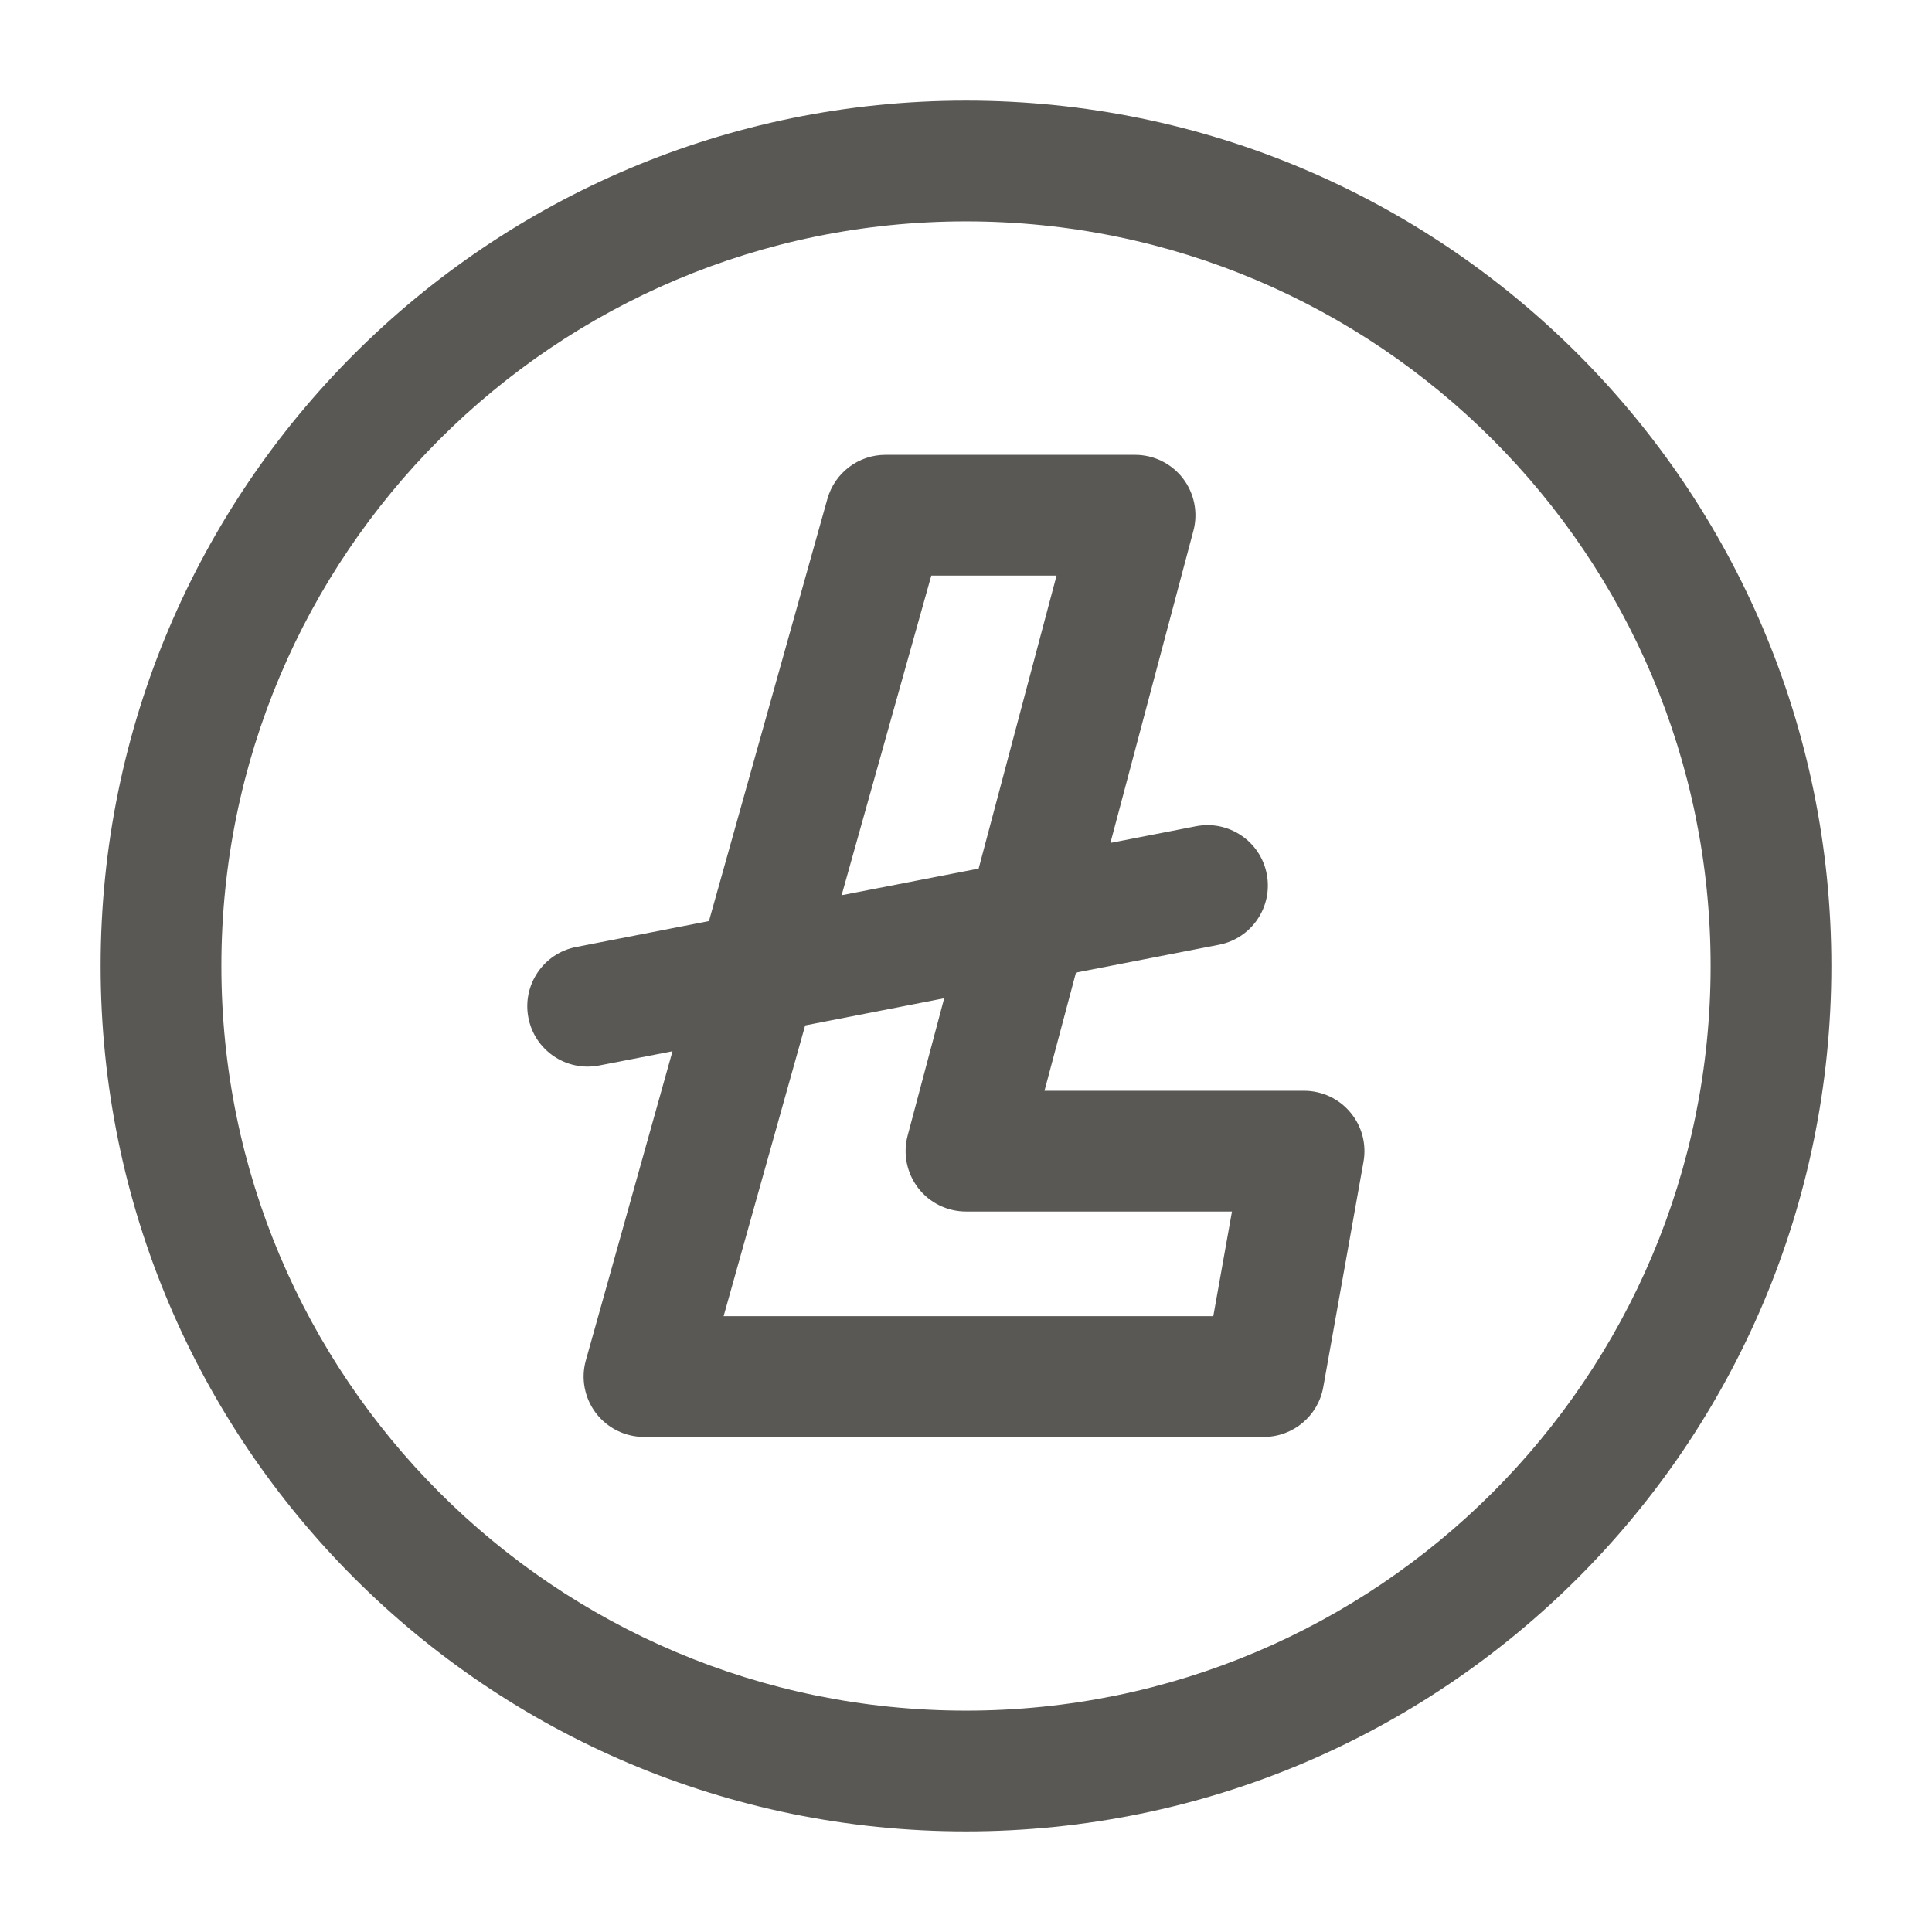 <svg width="24" height="24" viewBox="0 0 24 24" fill="none" xmlns="http://www.w3.org/2000/svg">
<path fill-rule="evenodd" clip-rule="evenodd" d="M12 2.75C6.891 2.75 2.75 6.891 2.75 12C2.75 17.109 6.891 21.25 12 21.25C17.109 21.25 21.25 17.109 21.25 12C21.25 6.891 17.109 2.75 12 2.75ZM1.25 12C1.25 6.063 6.063 1.25 12 1.25C17.937 1.25 22.75 6.063 22.75 12C22.75 17.937 17.937 22.75 12 22.75C6.063 22.75 1.25 17.937 1.25 12ZM10.278 6.198C10.369 5.874 10.664 5.65 11 5.65H14.1C14.333 5.65 14.553 5.758 14.695 5.943C14.836 6.127 14.885 6.368 14.825 6.593L13.794 10.471L14.857 10.264C15.263 10.185 15.657 10.45 15.736 10.857C15.815 11.263 15.55 11.657 15.143 11.736L13.366 12.082L12.975 13.55H16.2C16.422 13.55 16.633 13.648 16.775 13.819C16.918 13.989 16.977 14.213 16.938 14.432L16.438 17.232C16.374 17.59 16.063 17.85 15.7 17.85H8C7.765 17.85 7.544 17.74 7.402 17.553C7.261 17.366 7.214 17.123 7.278 16.898L8.354 13.059L7.443 13.236C7.037 13.315 6.643 13.05 6.564 12.643C6.485 12.237 6.75 11.843 7.157 11.764L8.807 11.442L10.278 6.198ZM10.002 12.738L8.989 16.35H15.072L15.304 15.05H12C11.767 15.05 11.547 14.942 11.405 14.757C11.264 14.572 11.215 14.332 11.275 14.107L11.729 12.401L10.002 12.738ZM12.157 10.79L10.455 11.121L11.569 7.15H13.125L12.157 10.79Z" fill="#595854"/>
</svg>

